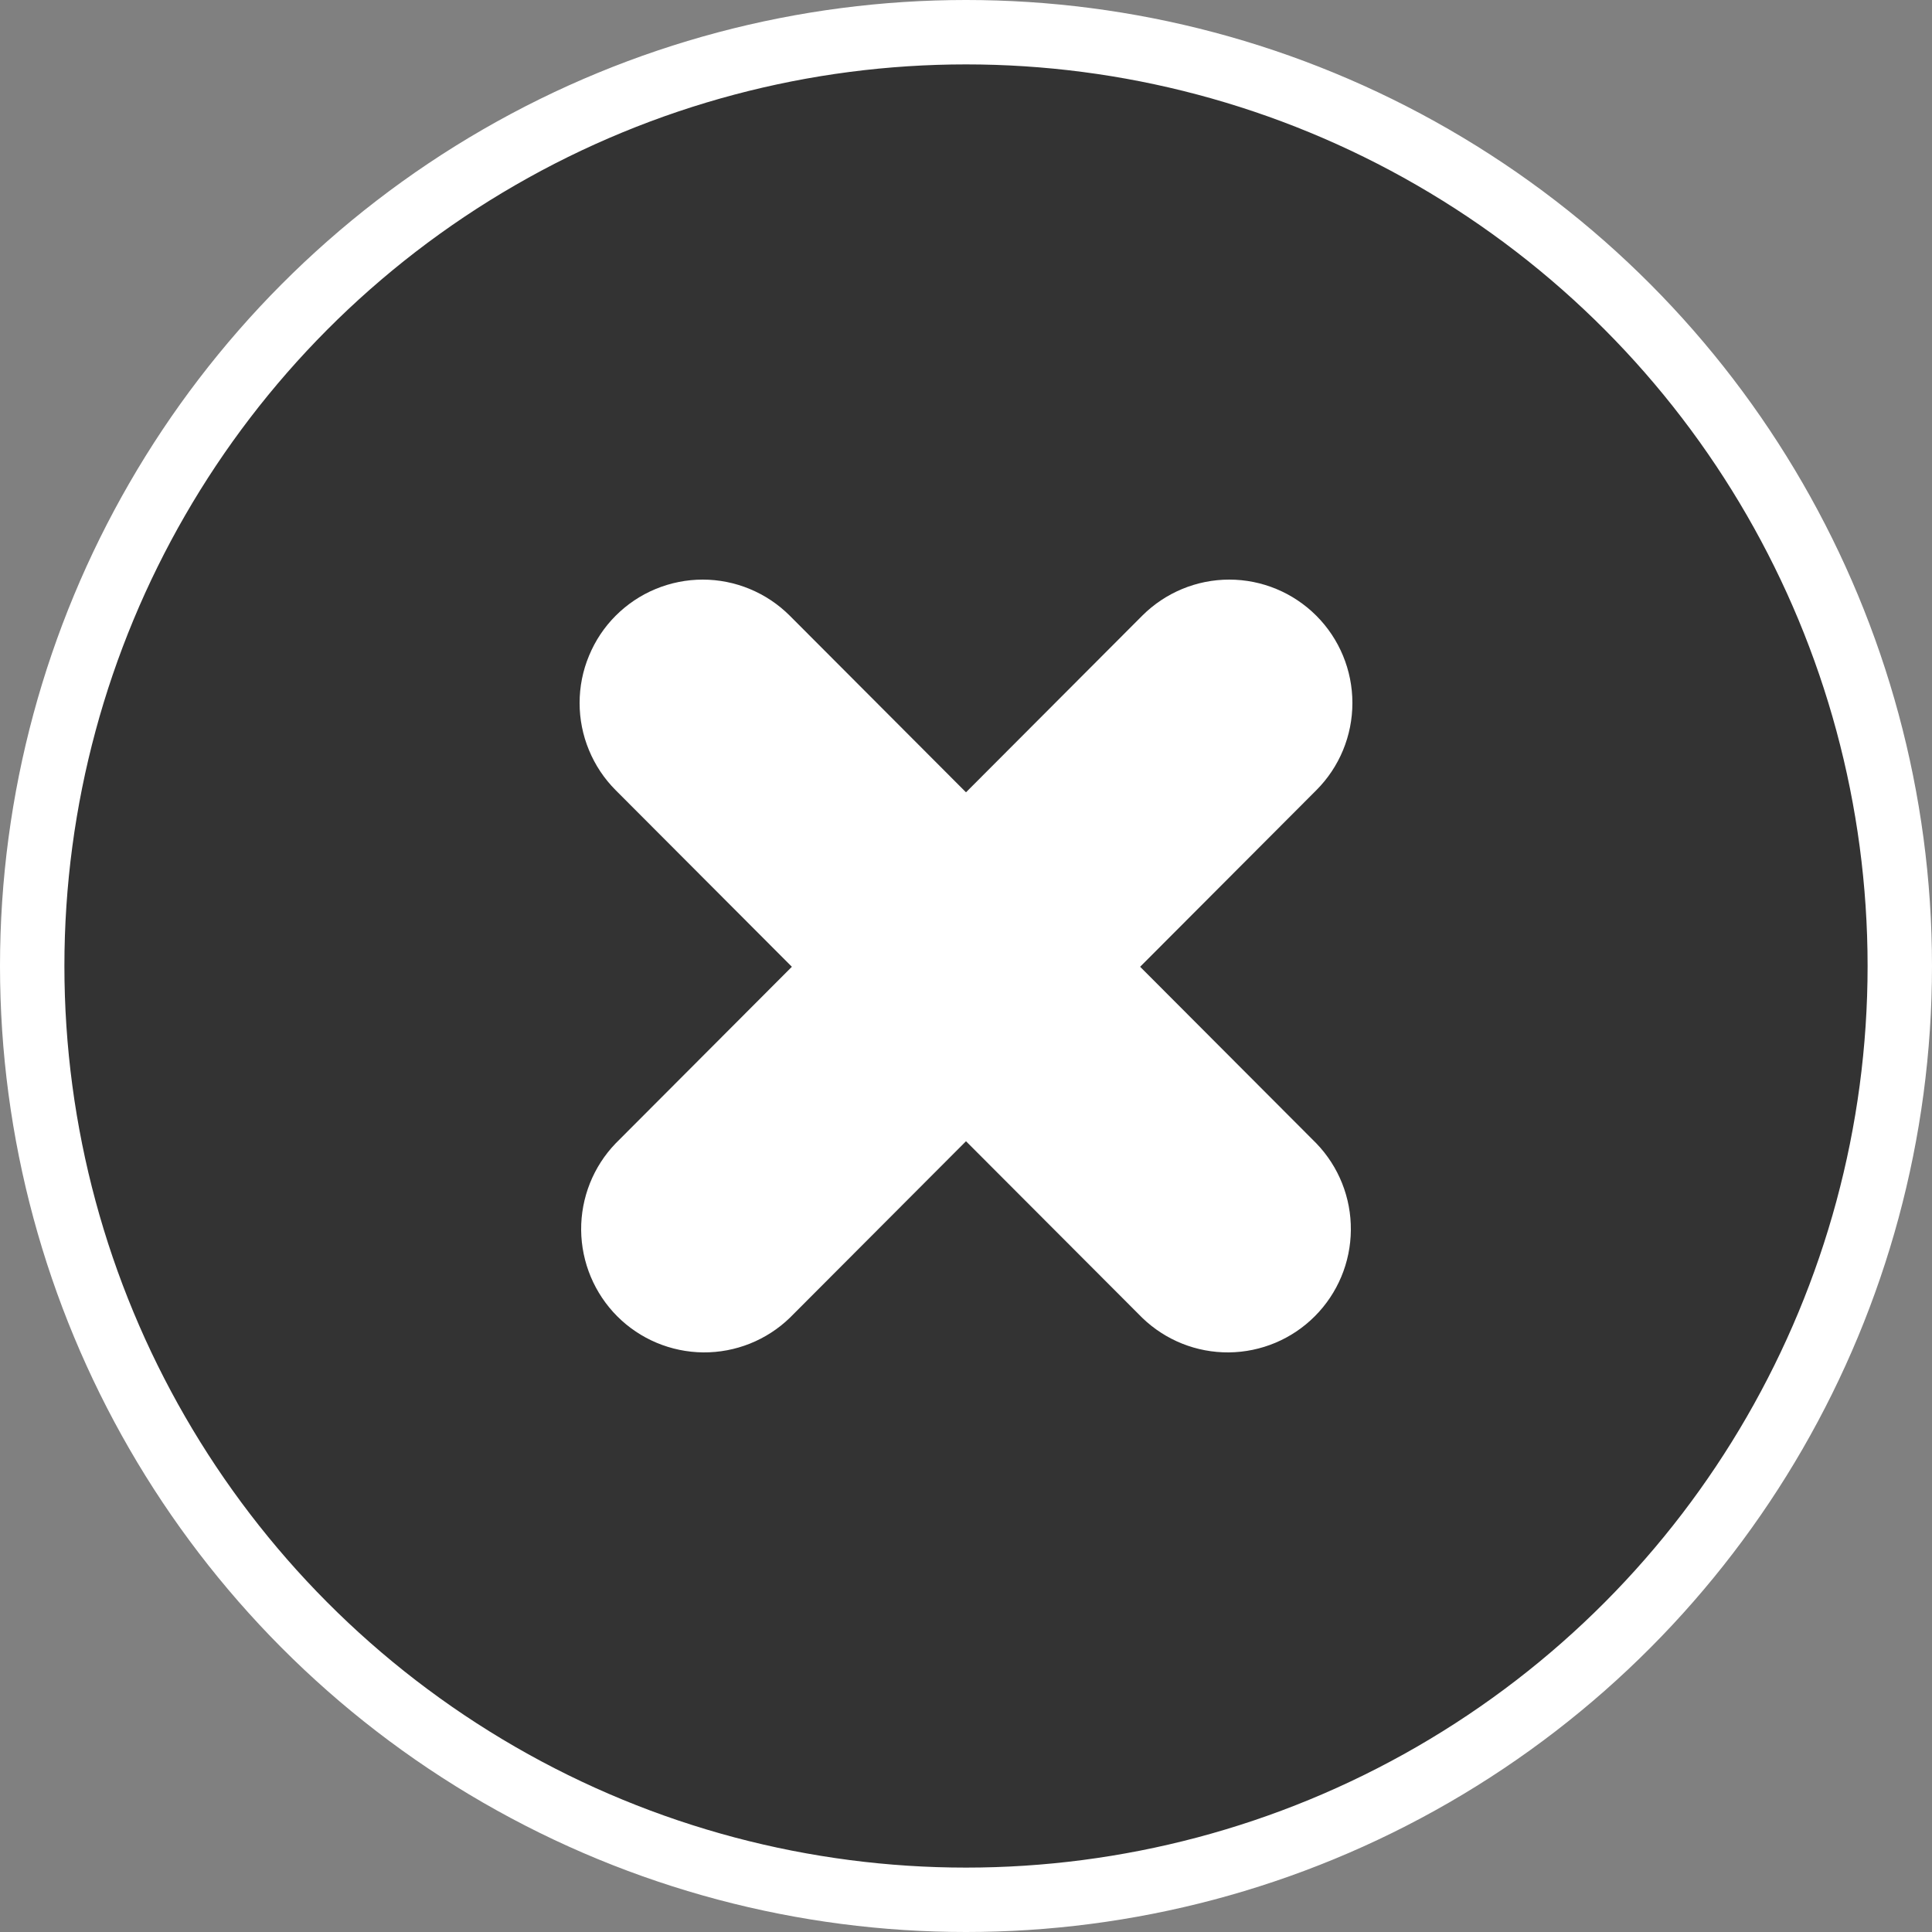 <svg width="30" height="30" viewBox="0 0 30 30" fill="none" xmlns="http://www.w3.org/2000/svg">
<rect x="0" y="0" width="30" height="30" fill="#808080" stroke="none"/>
<circle cx="15" cy="15" r="14.5" fill="black" fill-opacity="0.6" stroke="white"/>
<path d="M20.44 17.754C20.788 18.115 20.981 18.599 20.976 19.101C20.972 19.603 20.771 20.084 20.416 20.439C20.062 20.794 19.583 20.995 19.081 21C18.58 21.004 18.098 20.812 17.737 20.463L15 17.721L12.264 20.463C11.903 20.812 11.42 21.004 10.919 21C10.418 20.995 9.938 20.794 9.584 20.439C9.23 20.084 9.029 19.603 9.024 19.101C9.02 18.599 9.212 18.115 9.56 17.754L12.296 15.012L9.56 12.27C9.382 12.092 9.242 11.881 9.146 11.649C9.049 11.416 9 11.167 9 10.916C9 10.664 9.049 10.415 9.146 10.183C9.242 9.95 9.382 9.739 9.56 9.561C9.738 9.383 9.948 9.242 10.18 9.146C10.412 9.05 10.661 9 10.912 9C11.163 9 11.412 9.05 11.643 9.146C11.875 9.242 12.086 9.383 12.264 9.561L15 12.303L17.736 9.561C18.095 9.202 18.581 9 19.088 9C19.595 9 20.081 9.202 20.44 9.561C20.799 9.92 21 10.408 21 10.915C21 11.424 20.799 11.911 20.44 12.27L17.704 15.012L20.44 17.754Z" fill="white"/>
</svg>
